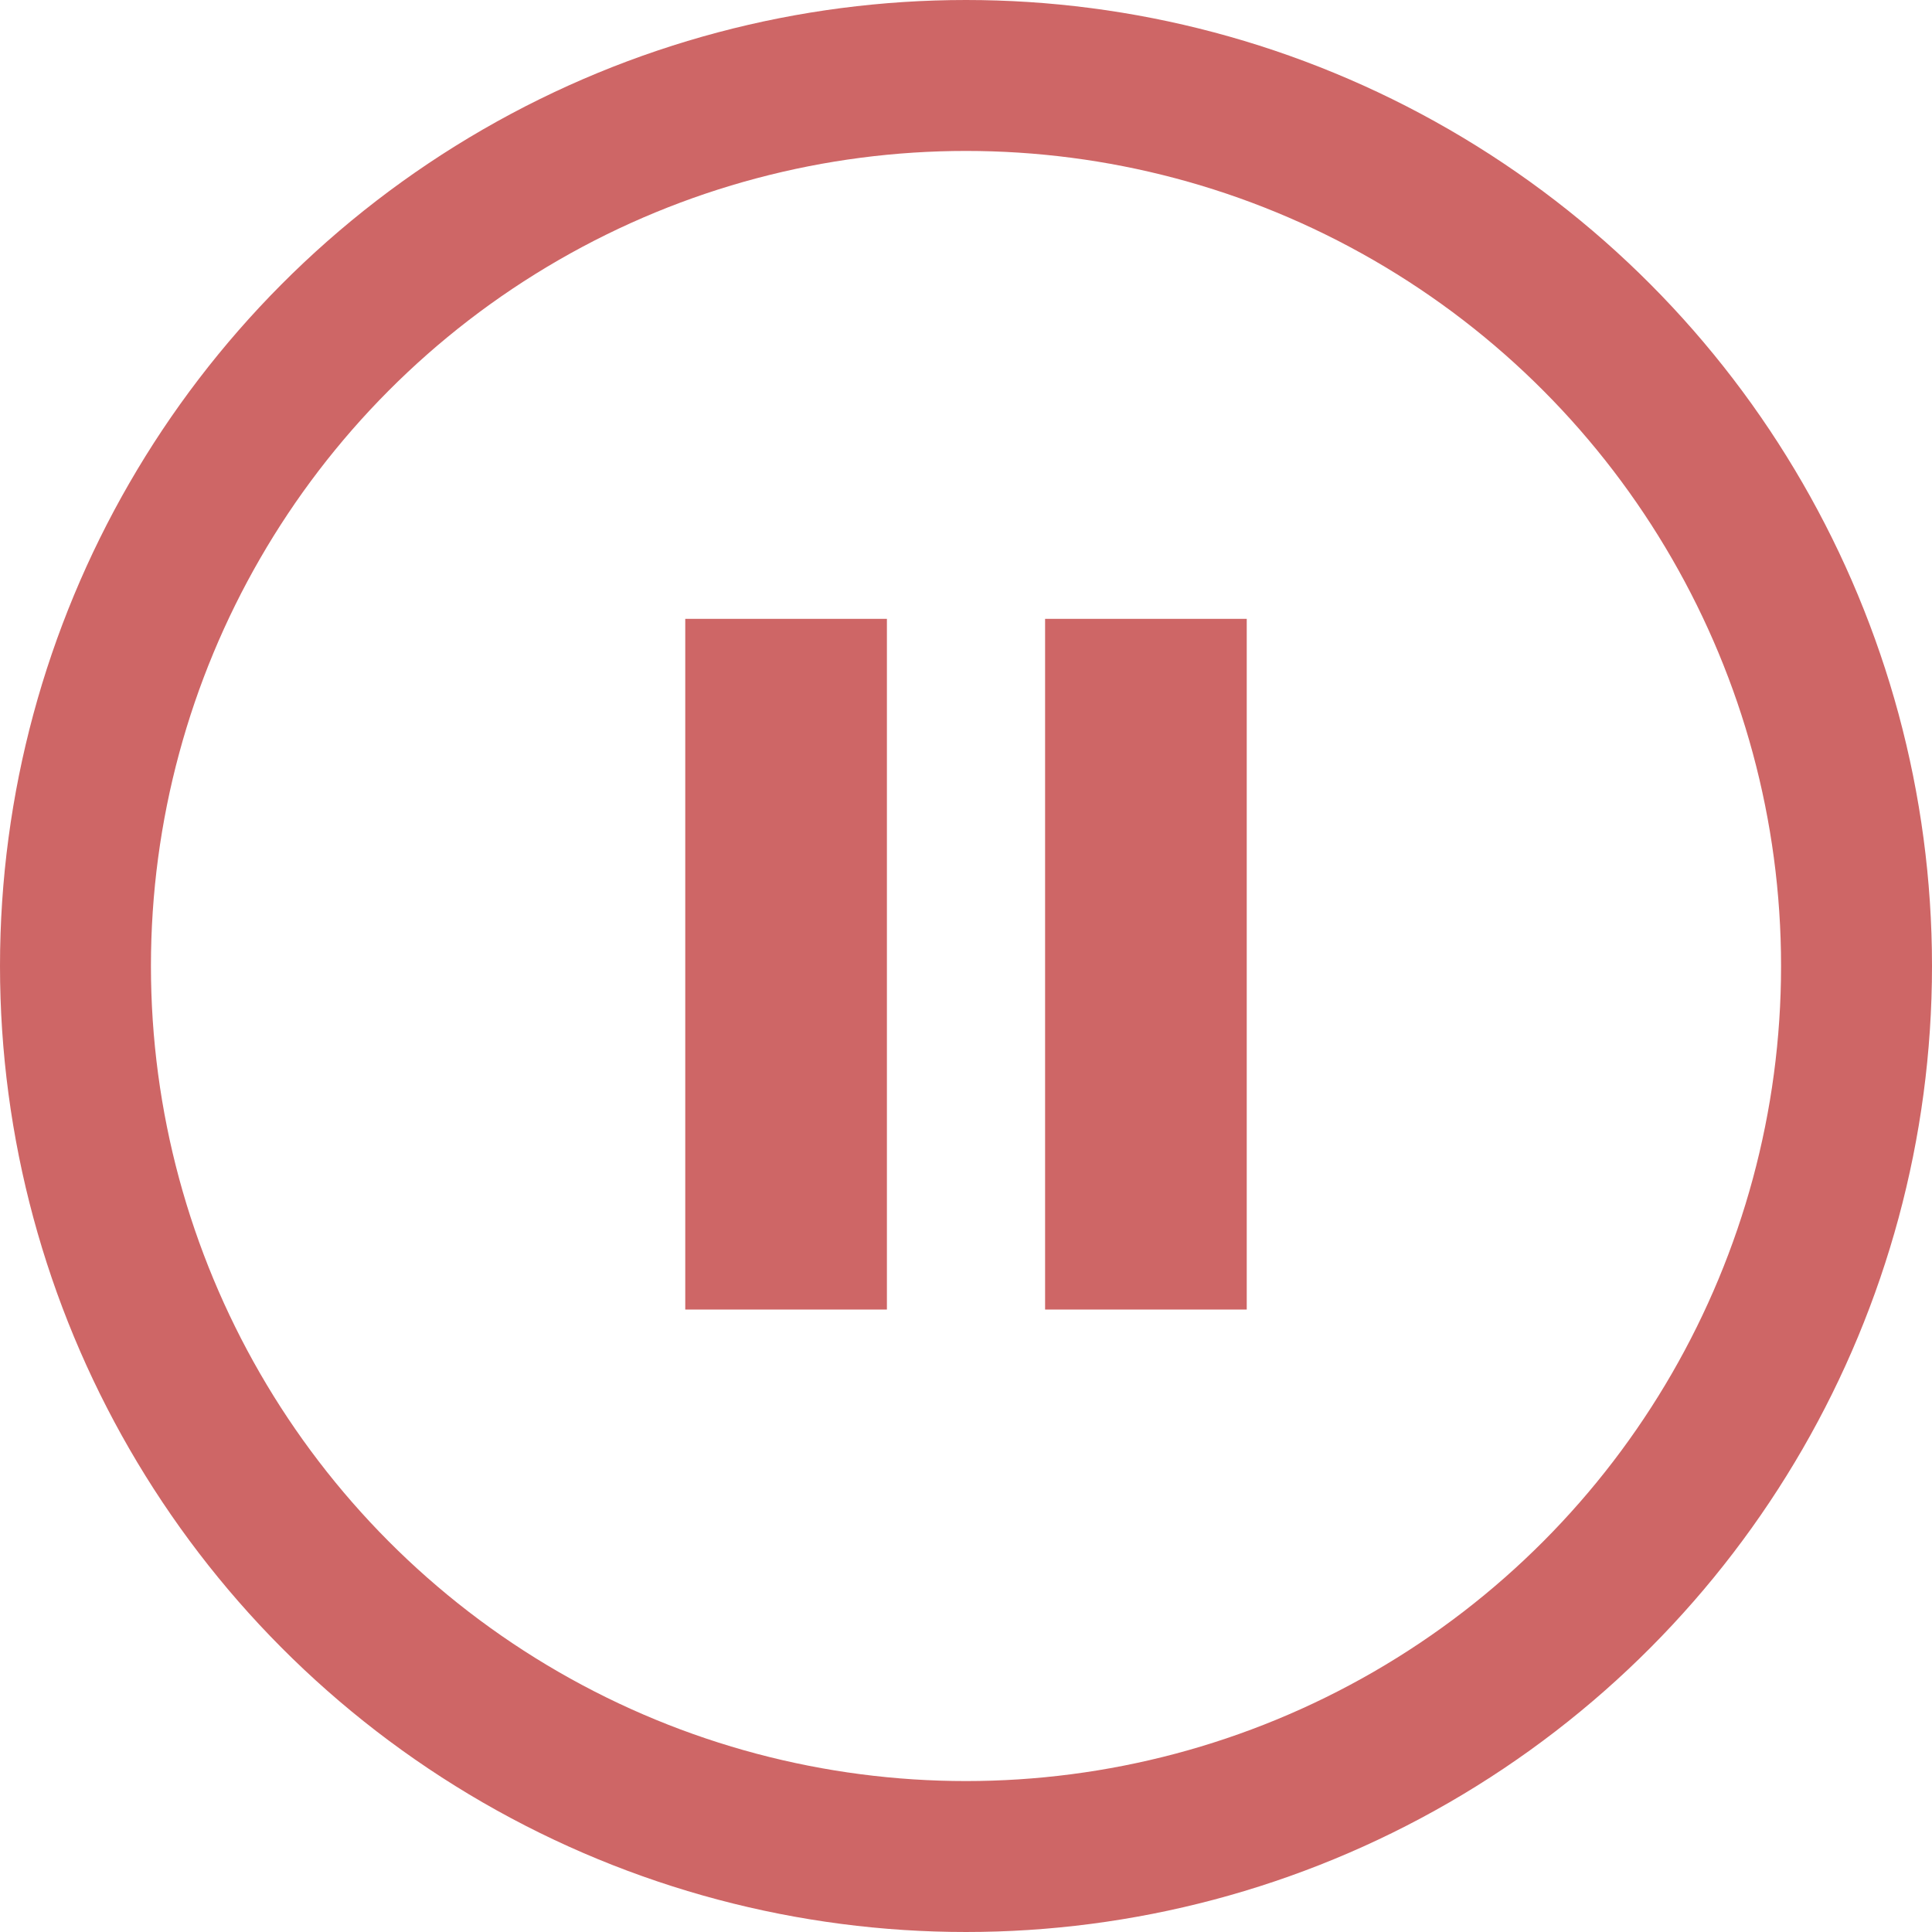 <svg xmlns="http://www.w3.org/2000/svg" viewBox="0 0 32 32"><circle cx="16" cy="16" r="14.75" fill="none" stroke="#CE6666" stroke-width="2.5"></circle><path class="iwt3stqw s79hpmcy ksz6vod1" d="M20.65,21.69V10.25H17.31V21.69Zm-9.3-11.44V21.69h3.34V10.25Z" fill="#CE6666"></path></svg>
